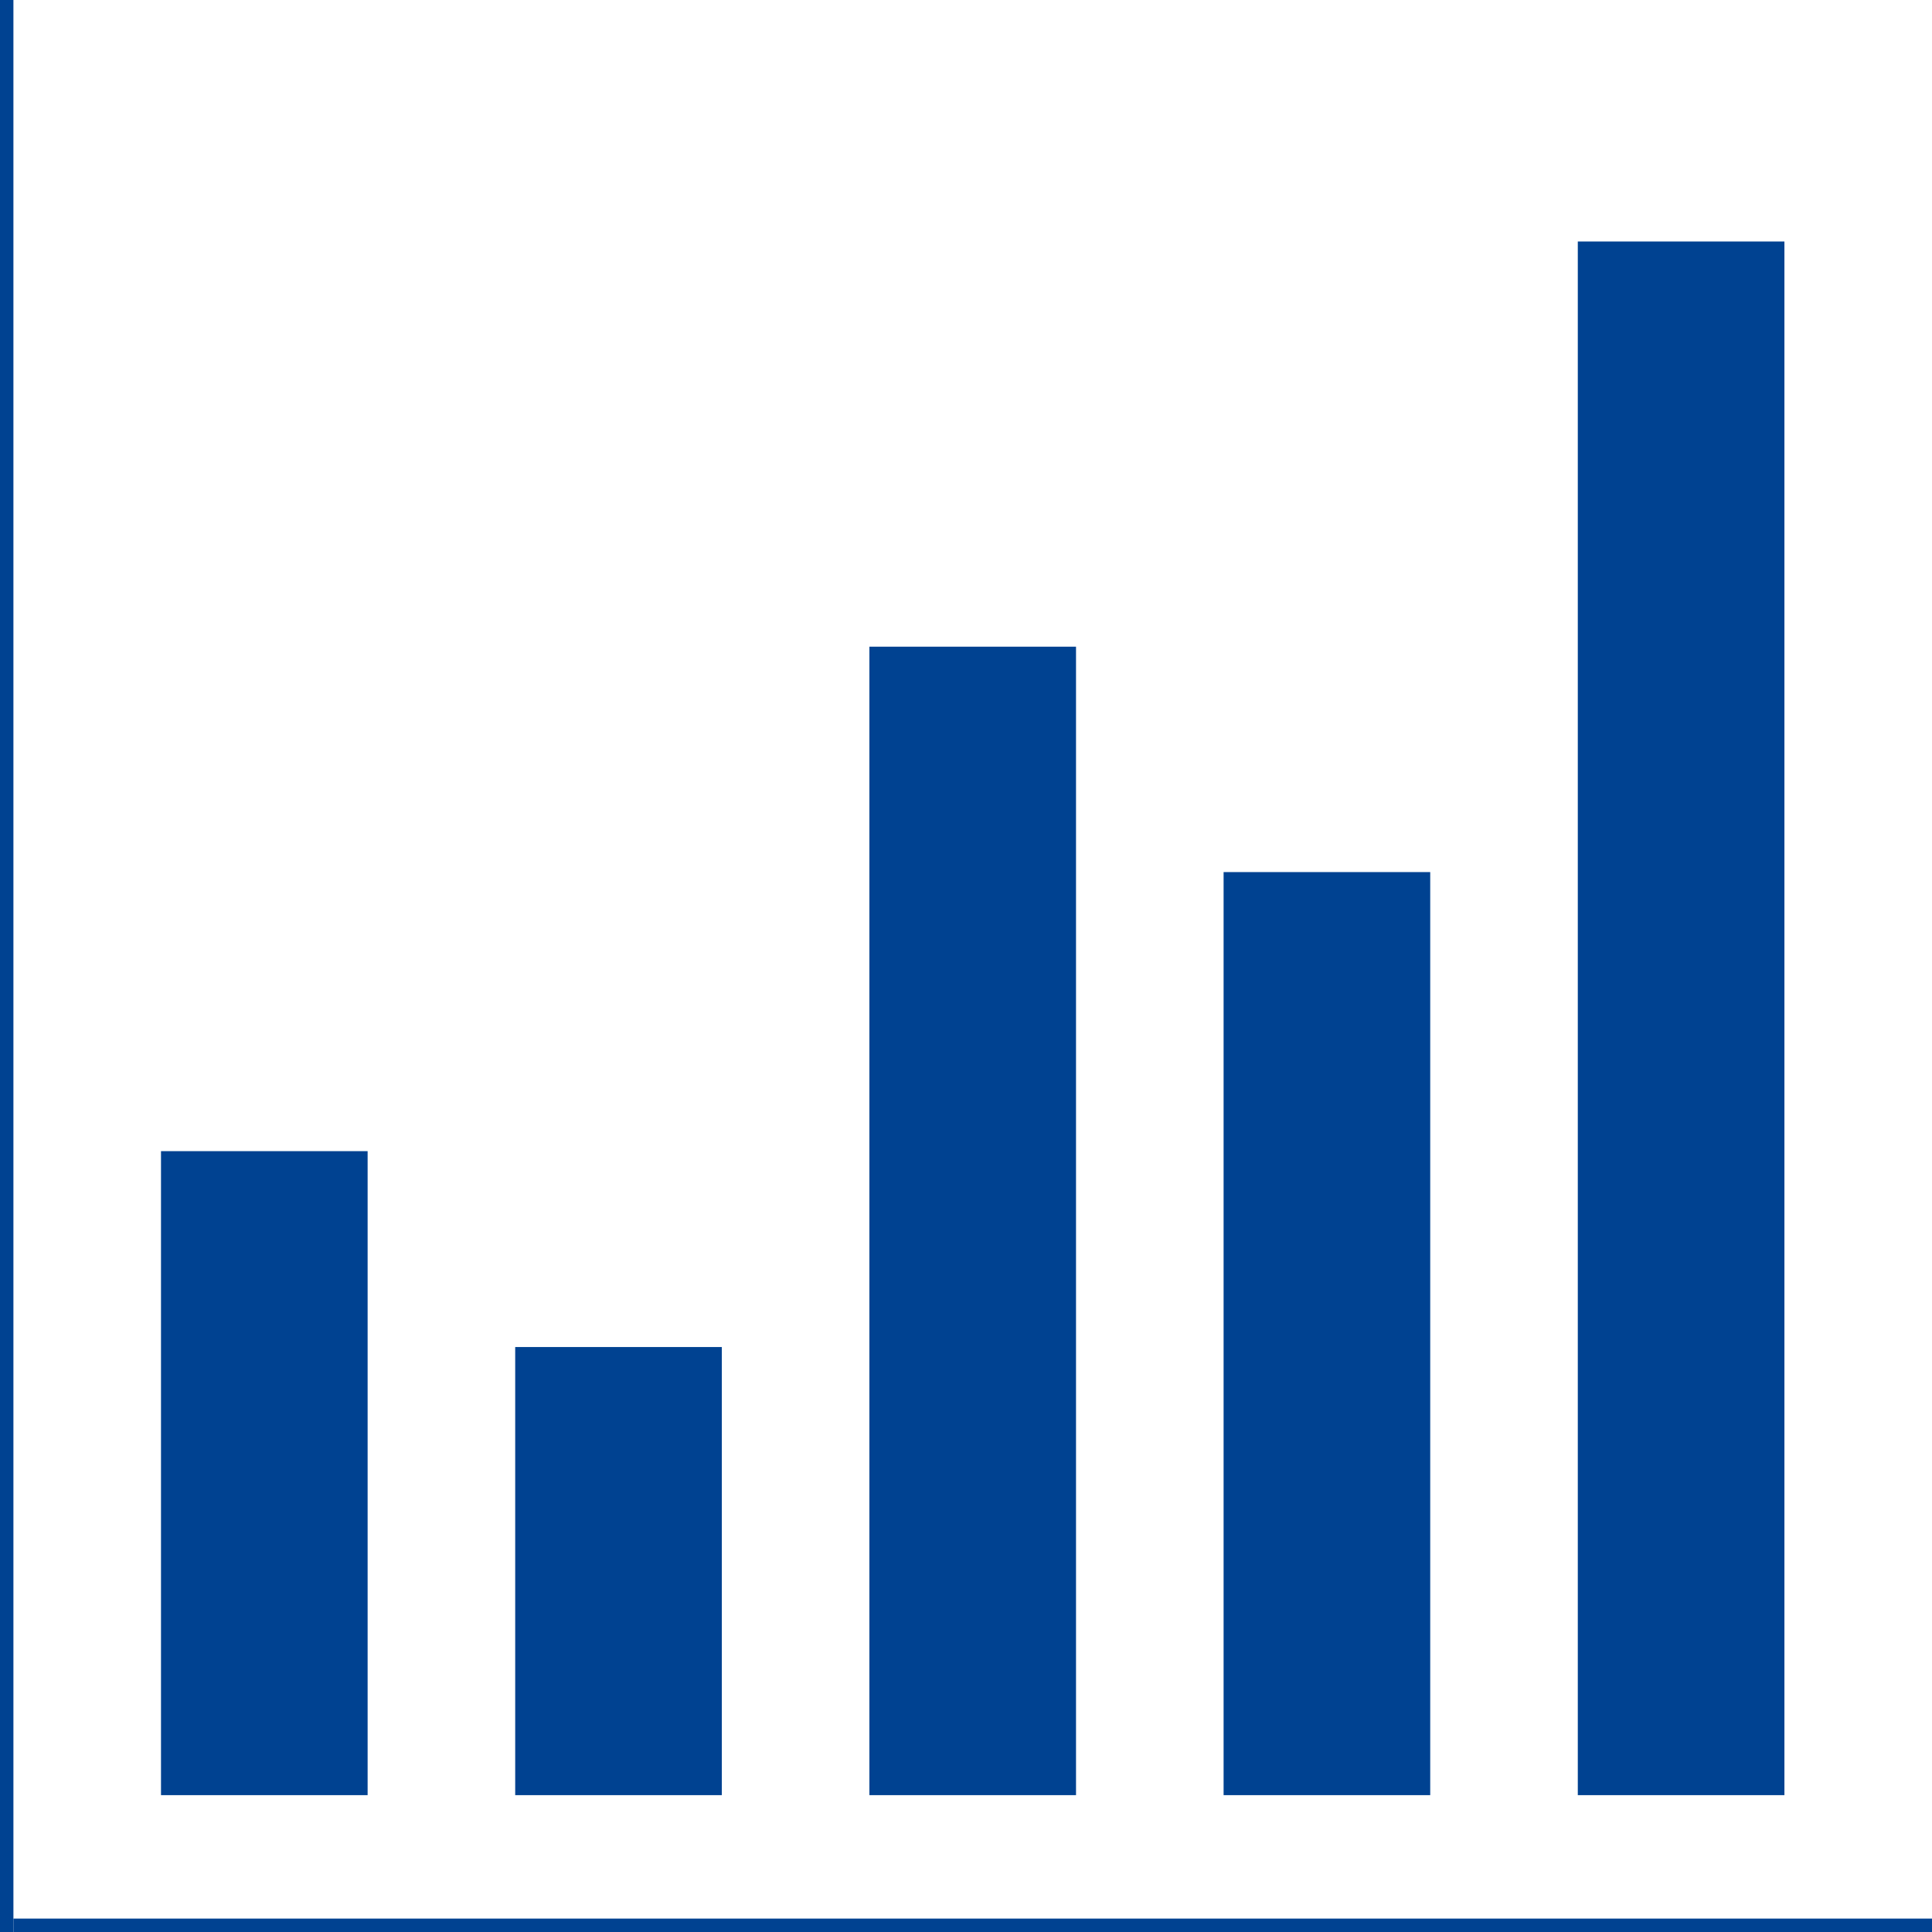 <svg width="720" height="720" viewBox="0 0 720 720" fill="none" xmlns="http://www.w3.org/2000/svg">
<path d="M0 0H5V720H0V0Z" fill="#004291"/>
<path d="M5 720V715H720V720H5Z" fill="#004291"/>
<path d="M60 429H137V669H60V429Z" fill="#004291"/>
<path d="M324 241H401V669H324V241Z" fill="#004291"/>
<path d="M456 325H533V669H456V325Z" fill="#004291"/>
<path d="M588 90H665V669H588V90Z" fill="#004291"/>
<path d="M192 502H269V669H192V502Z" fill="#004291"/>
</svg>

